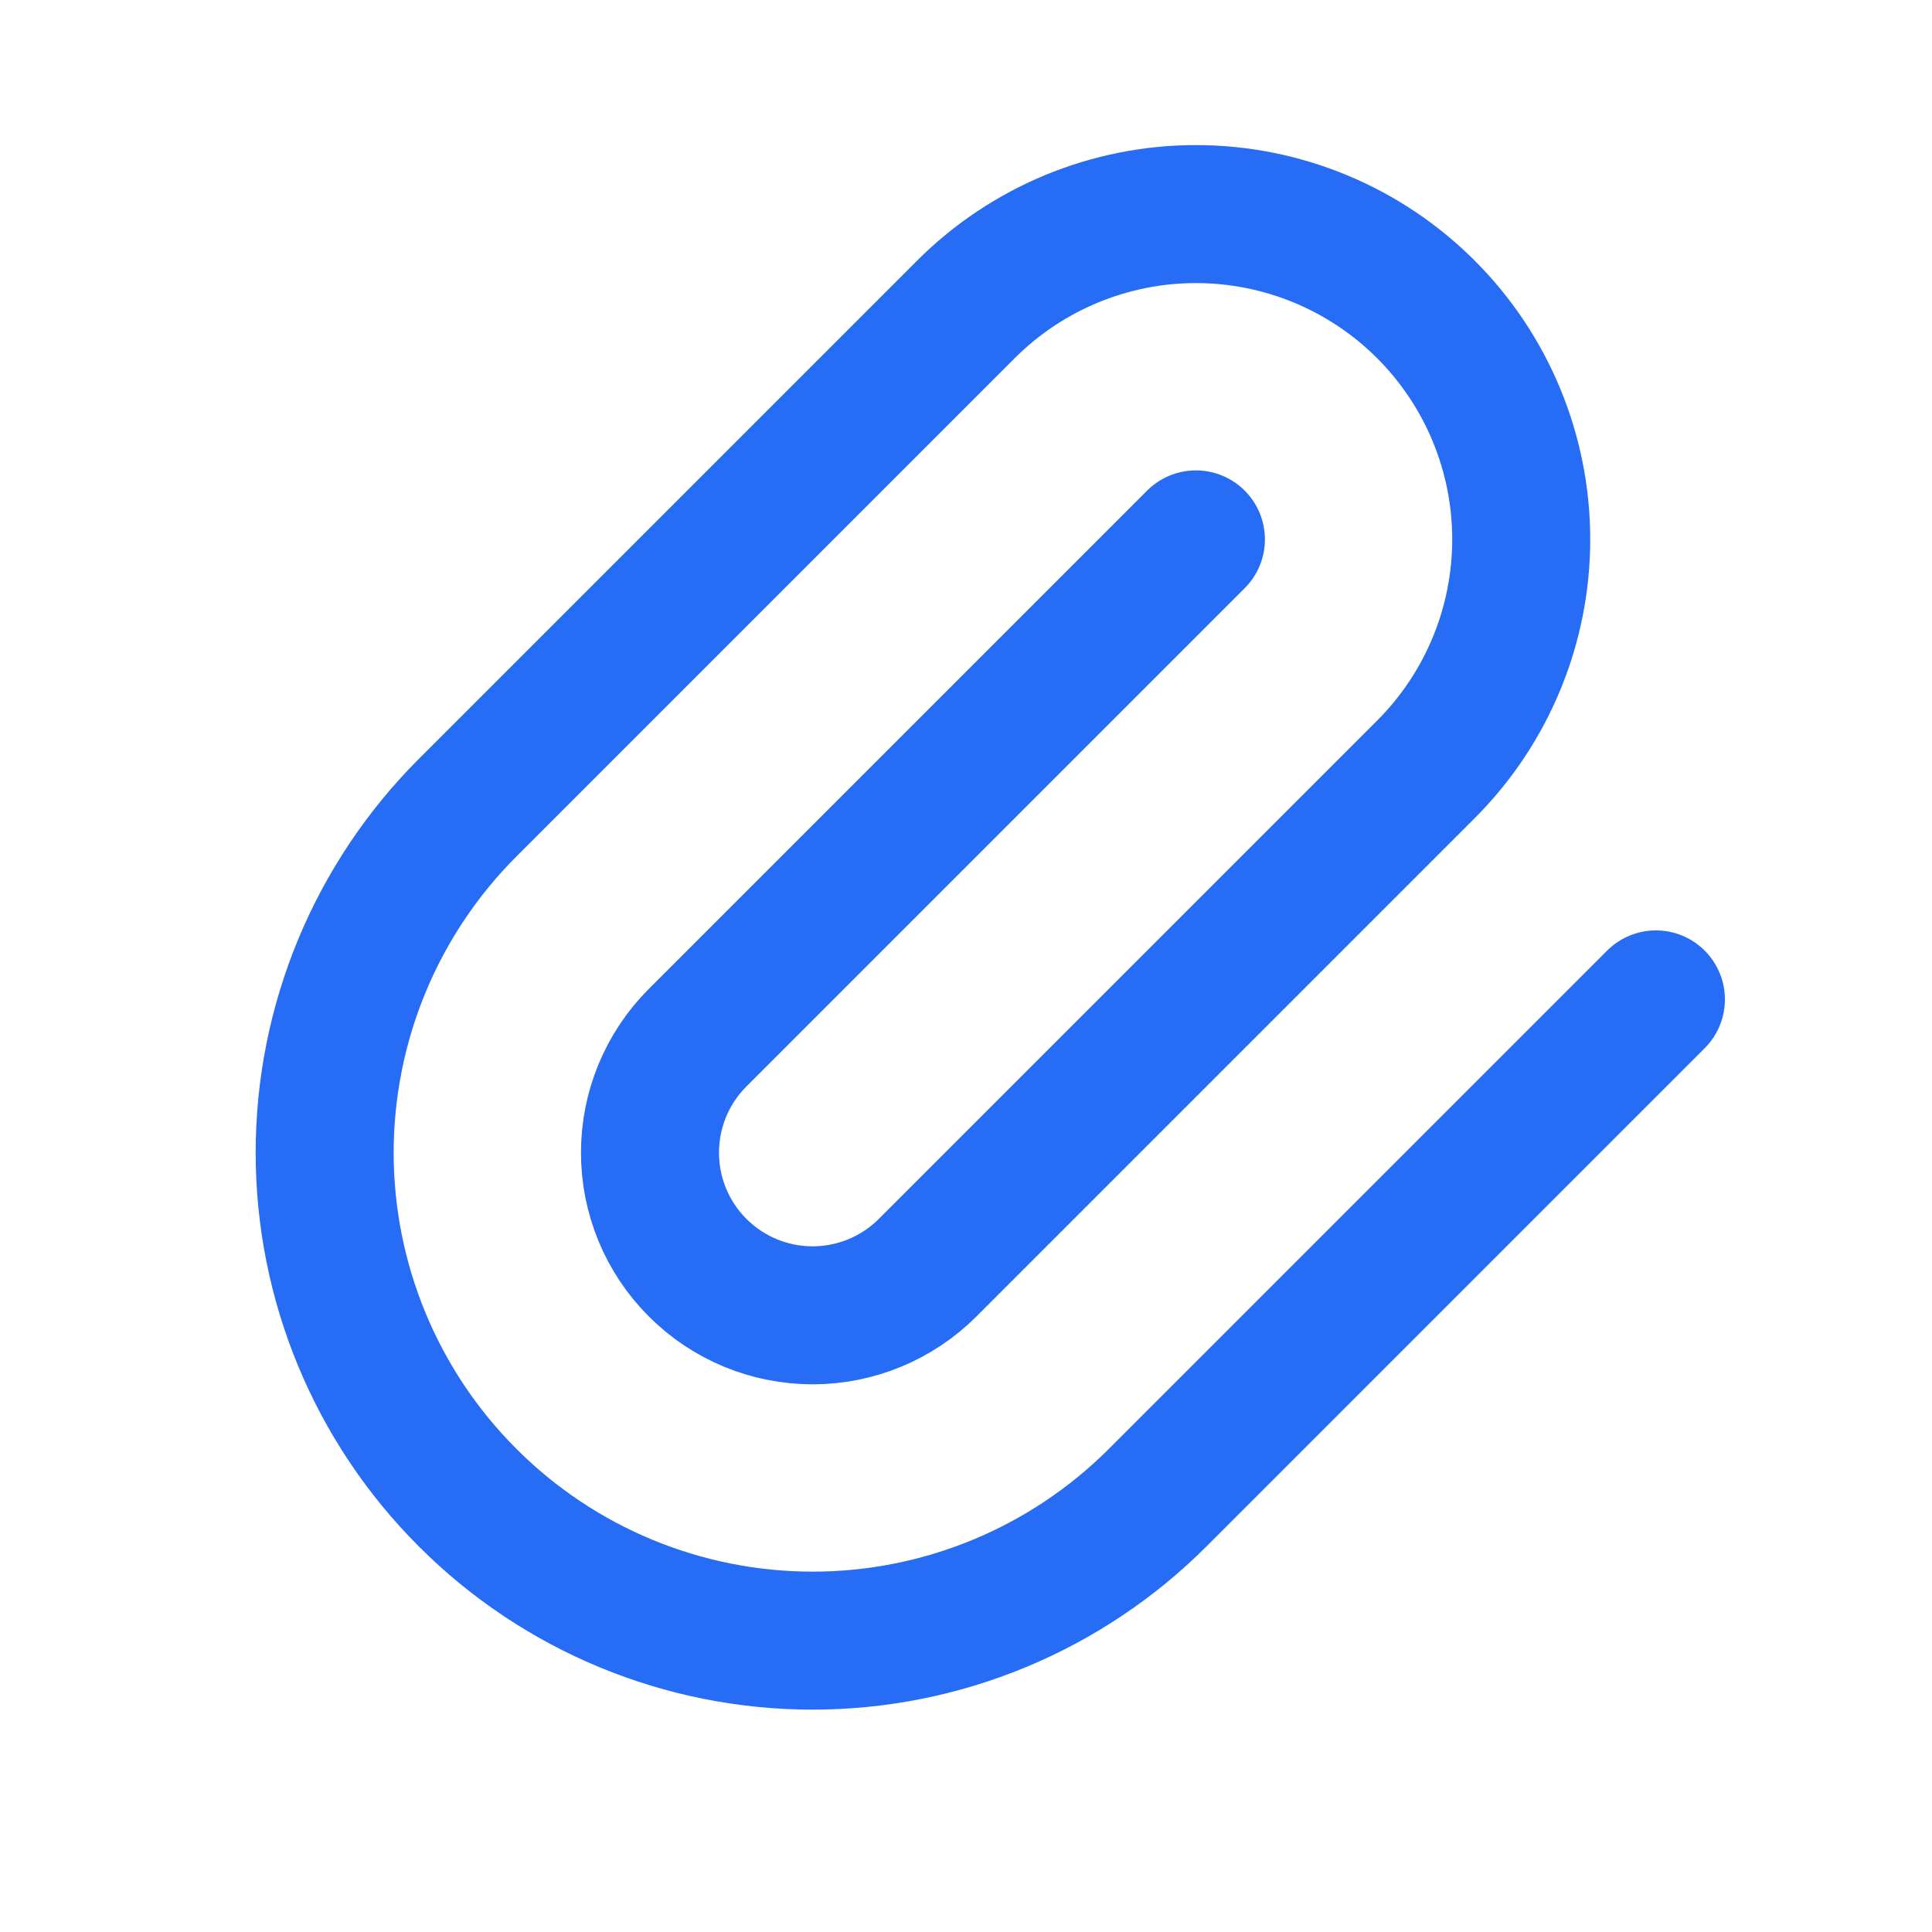 <svg width="21" height="21" viewBox="0 0 21 21" fill="none" xmlns="http://www.w3.org/2000/svg">
<g id="Icon" clip-path="url(#clip0_1312_1874)">
<path id="Vector" d="M12.999 5.863L7.583 11.279C7.251 11.611 7.065 12.06 7.065 12.529C7.065 12.998 7.251 13.448 7.583 13.779C7.914 14.111 8.364 14.297 8.833 14.297C9.301 14.297 9.751 14.111 10.083 13.779L15.499 8.363C16.162 7.7 16.535 6.8 16.535 5.863C16.535 4.925 16.162 4.026 15.499 3.363C14.836 2.7 13.937 2.327 12.999 2.327C12.062 2.327 11.162 2.7 10.499 3.363L5.083 8.779C4.088 9.774 3.529 11.123 3.529 12.529C3.529 13.936 4.088 15.285 5.083 16.279C6.077 17.274 7.426 17.833 8.833 17.833C10.239 17.833 11.588 17.274 12.583 16.279L17.999 10.863" stroke="#276CF4" stroke-width="1.5" stroke-linecap="round" stroke-linejoin="round"/>
</g>
<defs>
<clipPath id="clip0_1312_1874">
<rect width="20" height="20" fill="white" transform="translate(0.5 0.029)"/>
</clipPath>
</defs>
</svg>
